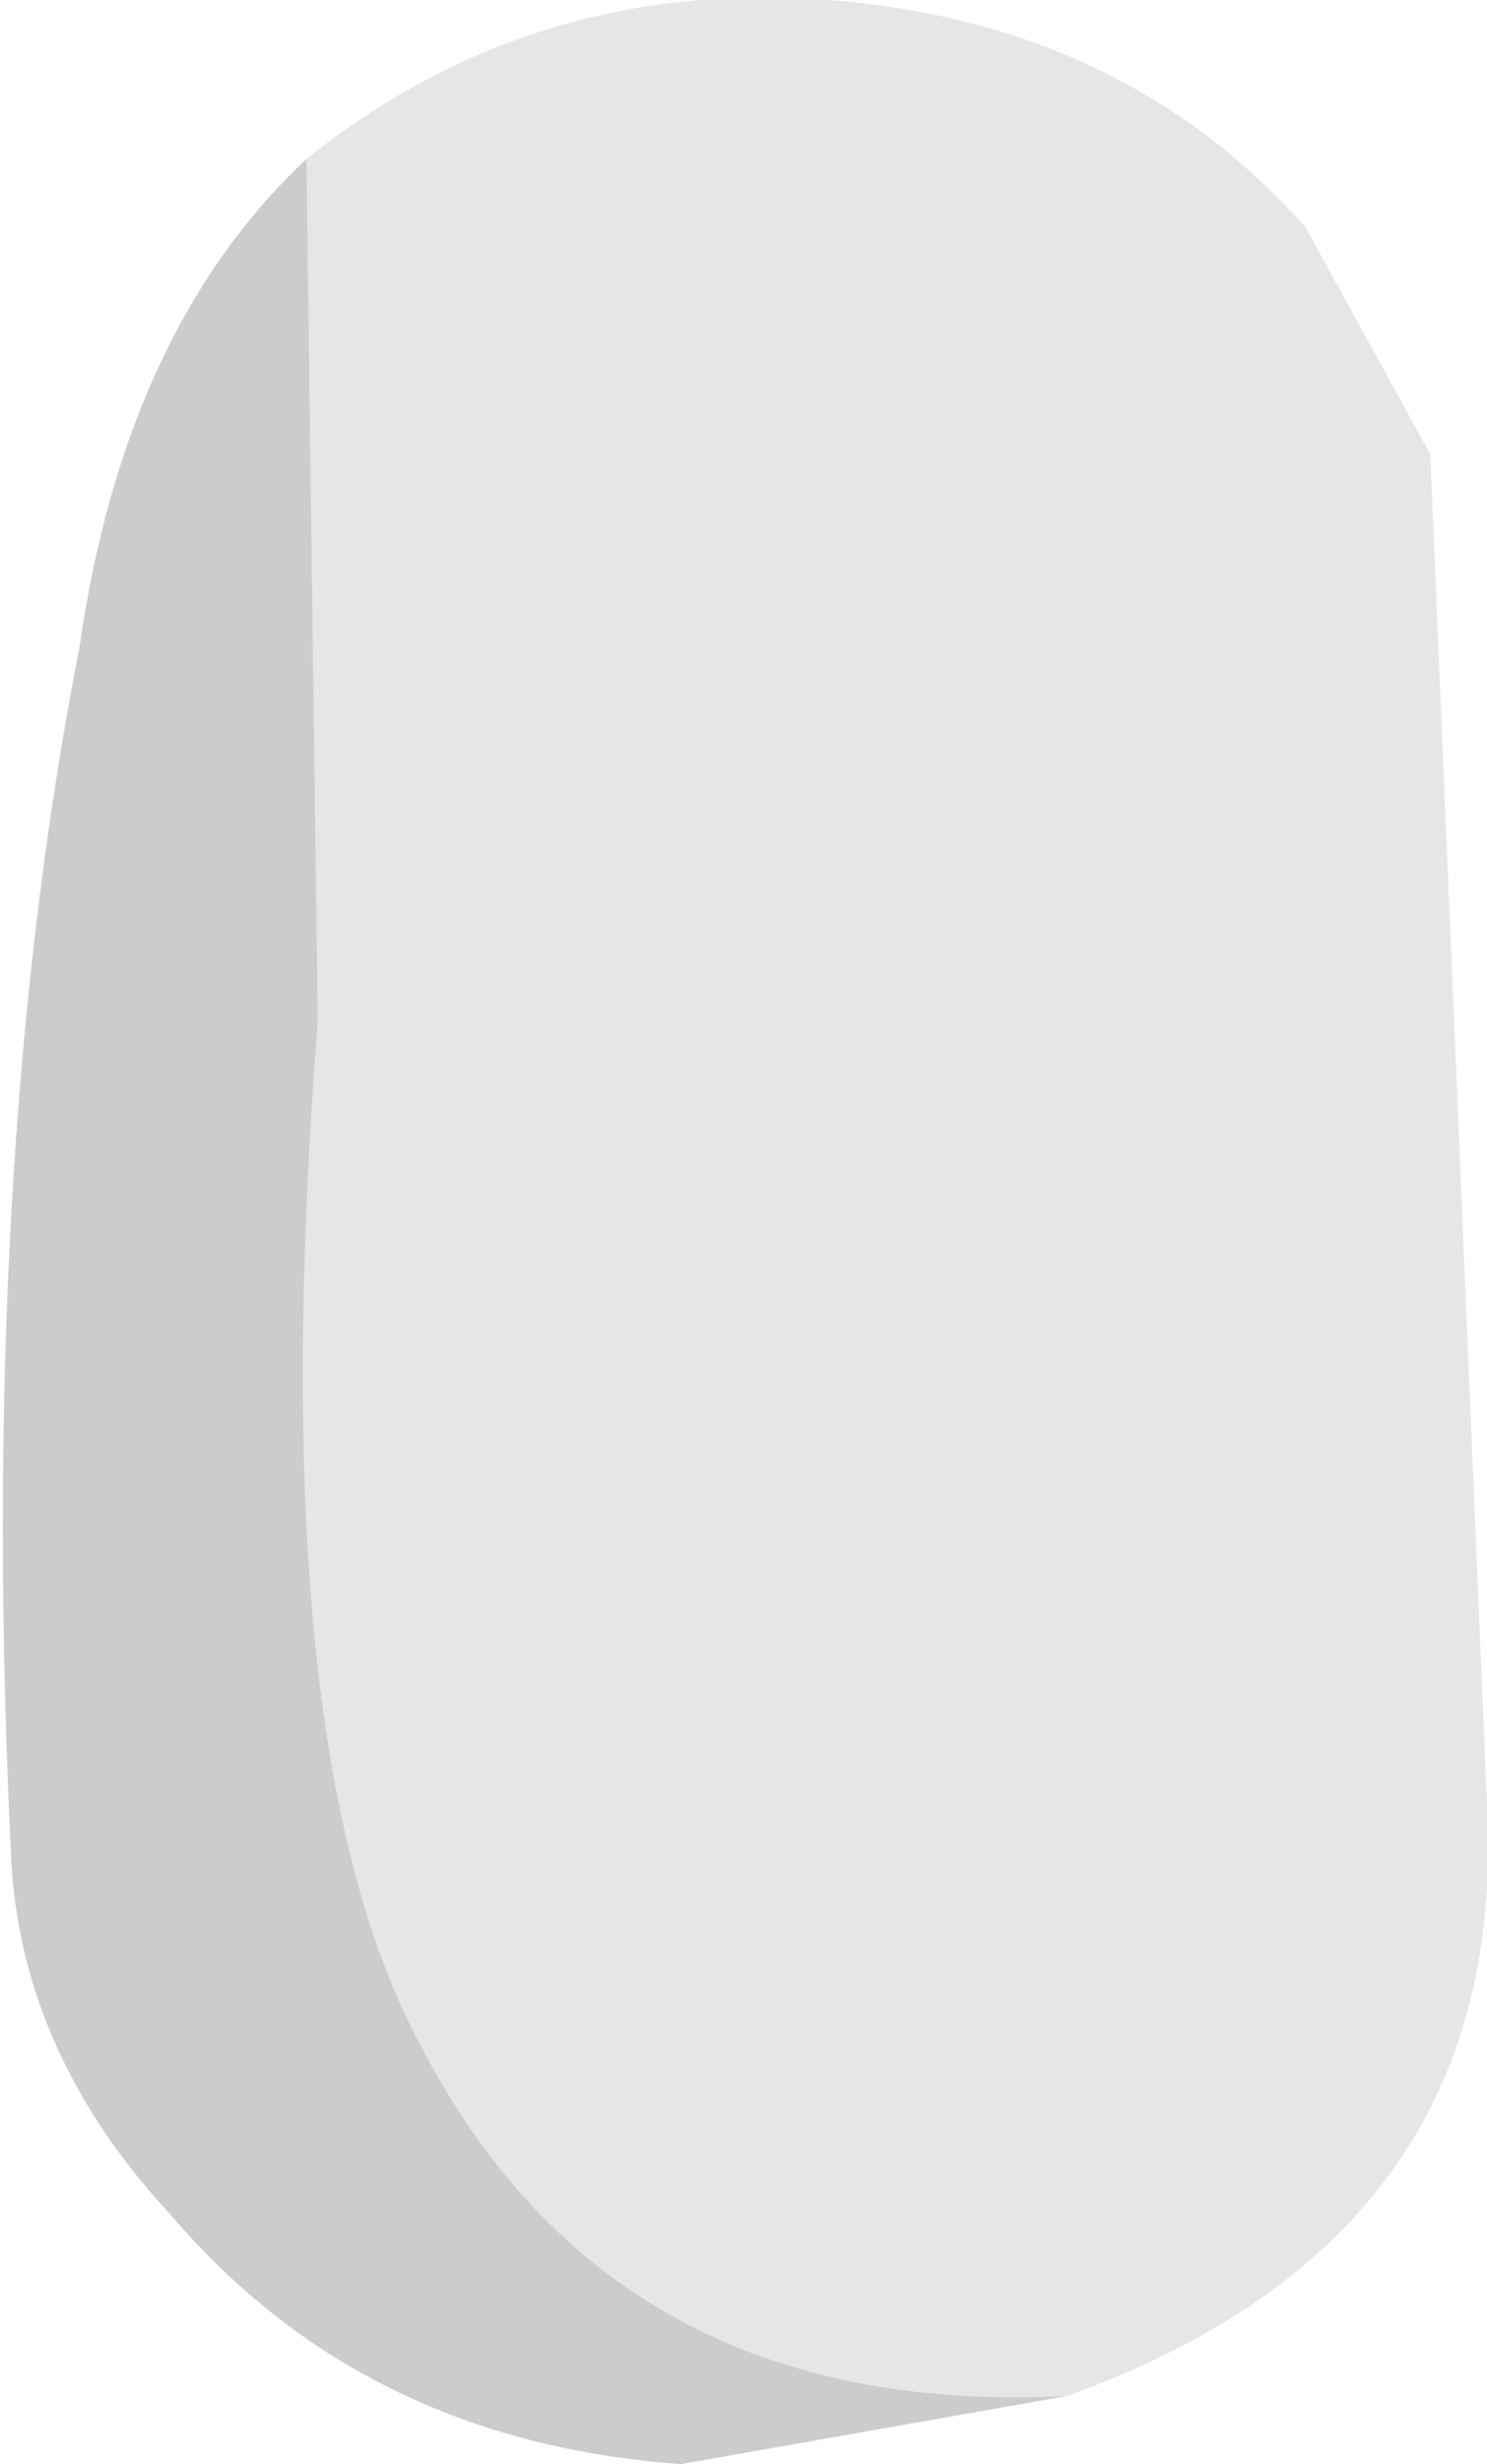 <?xml version="1.0" encoding="UTF-8" standalone="no"?>
<svg
   xmlns:dc="http://purl.org/dc/elements/1.1/"
   xmlns:cc="http://creativecommons.org/ns#"
   xmlns:rdf="http://www.w3.org/1999/02/22-rdf-syntax-ns#"
   xmlns:svg="http://www.w3.org/2000/svg"
   xmlns="http://www.w3.org/2000/svg"
   xmlns:sodipodi="http://sodipodi.sourceforge.net/DTD/sodipodi-0.dtd"
   xmlns:inkscape="http://www.inkscape.org/namespaces/inkscape"
   height="43.4px"
   width="26.2px"
   version="1.1"
   id="svg8"
   sodipodi:docname="RLowerArm.svg"
   inkscape:version="0.92.4 (5da689c313, 2019-01-14)">
  <defs
     id="defs12" />
  <sodipodi:namedview
     pagecolor="#ffffff"
     bordercolor="#666666"
     borderopacity="1"
     objecttolerance="10"
     gridtolerance="10"
     guidetolerance="10"
     inkscape:pageopacity="0"
     inkscape:pageshadow="2"
     inkscape:window-width="1600"
     inkscape:window-height="835"
     id="namedview10"
     showgrid="false"
     inkscape:zoom="5.4377878"
     inkscape:cx="13.1"
     inkscape:cy="21.700001"
     inkscape:window-x="0"
     inkscape:window-y="0"
     inkscape:window-maximized="1"
     inkscape:current-layer="g6" />
  <g
     transform="matrix(4.0, 0.0, 0.0, 4.0, 13.0, 21.6)"
     id="g6">
    <path
       d="M-1.9 -4.7 Q-0.9 -5.5 0.4 -5.4 1.7 -5.3 2.5 -4.4 L3.05 -3.4 3.3 2.55 Q3.4 4.45 1.45 5.15 -0.55 5.25 -1.4 3.6 -2.1 2.3 -1.85 -0.9 L-1.9 -4.7"
       fill="#eba5dd"
       fill-rule="evenodd"
       stroke="none"
       id="path2"
       style="fill:#e6e6e6;fill-opacity:1" />
    <path
       d="M-1.9 -4.7 L-1.85 -0.9 Q-2.1 2.3 -1.4 3.6 -0.55 5.25 1.45 5.15 L-0.25 5.45 Q-1.65 5.35 -2.5 4.35 -3.15 3.65 -3.2 2.8 -3.35 -0.25 -2.9 -2.55 -2.7 -3.95 -1.9 -4.7"
       fill="#de6dc8"
       fill-rule="evenodd"
       stroke="none"
       id="path4"
       style="fill:#cccccc;fill-opacity:1" />
  </g>
</svg>
